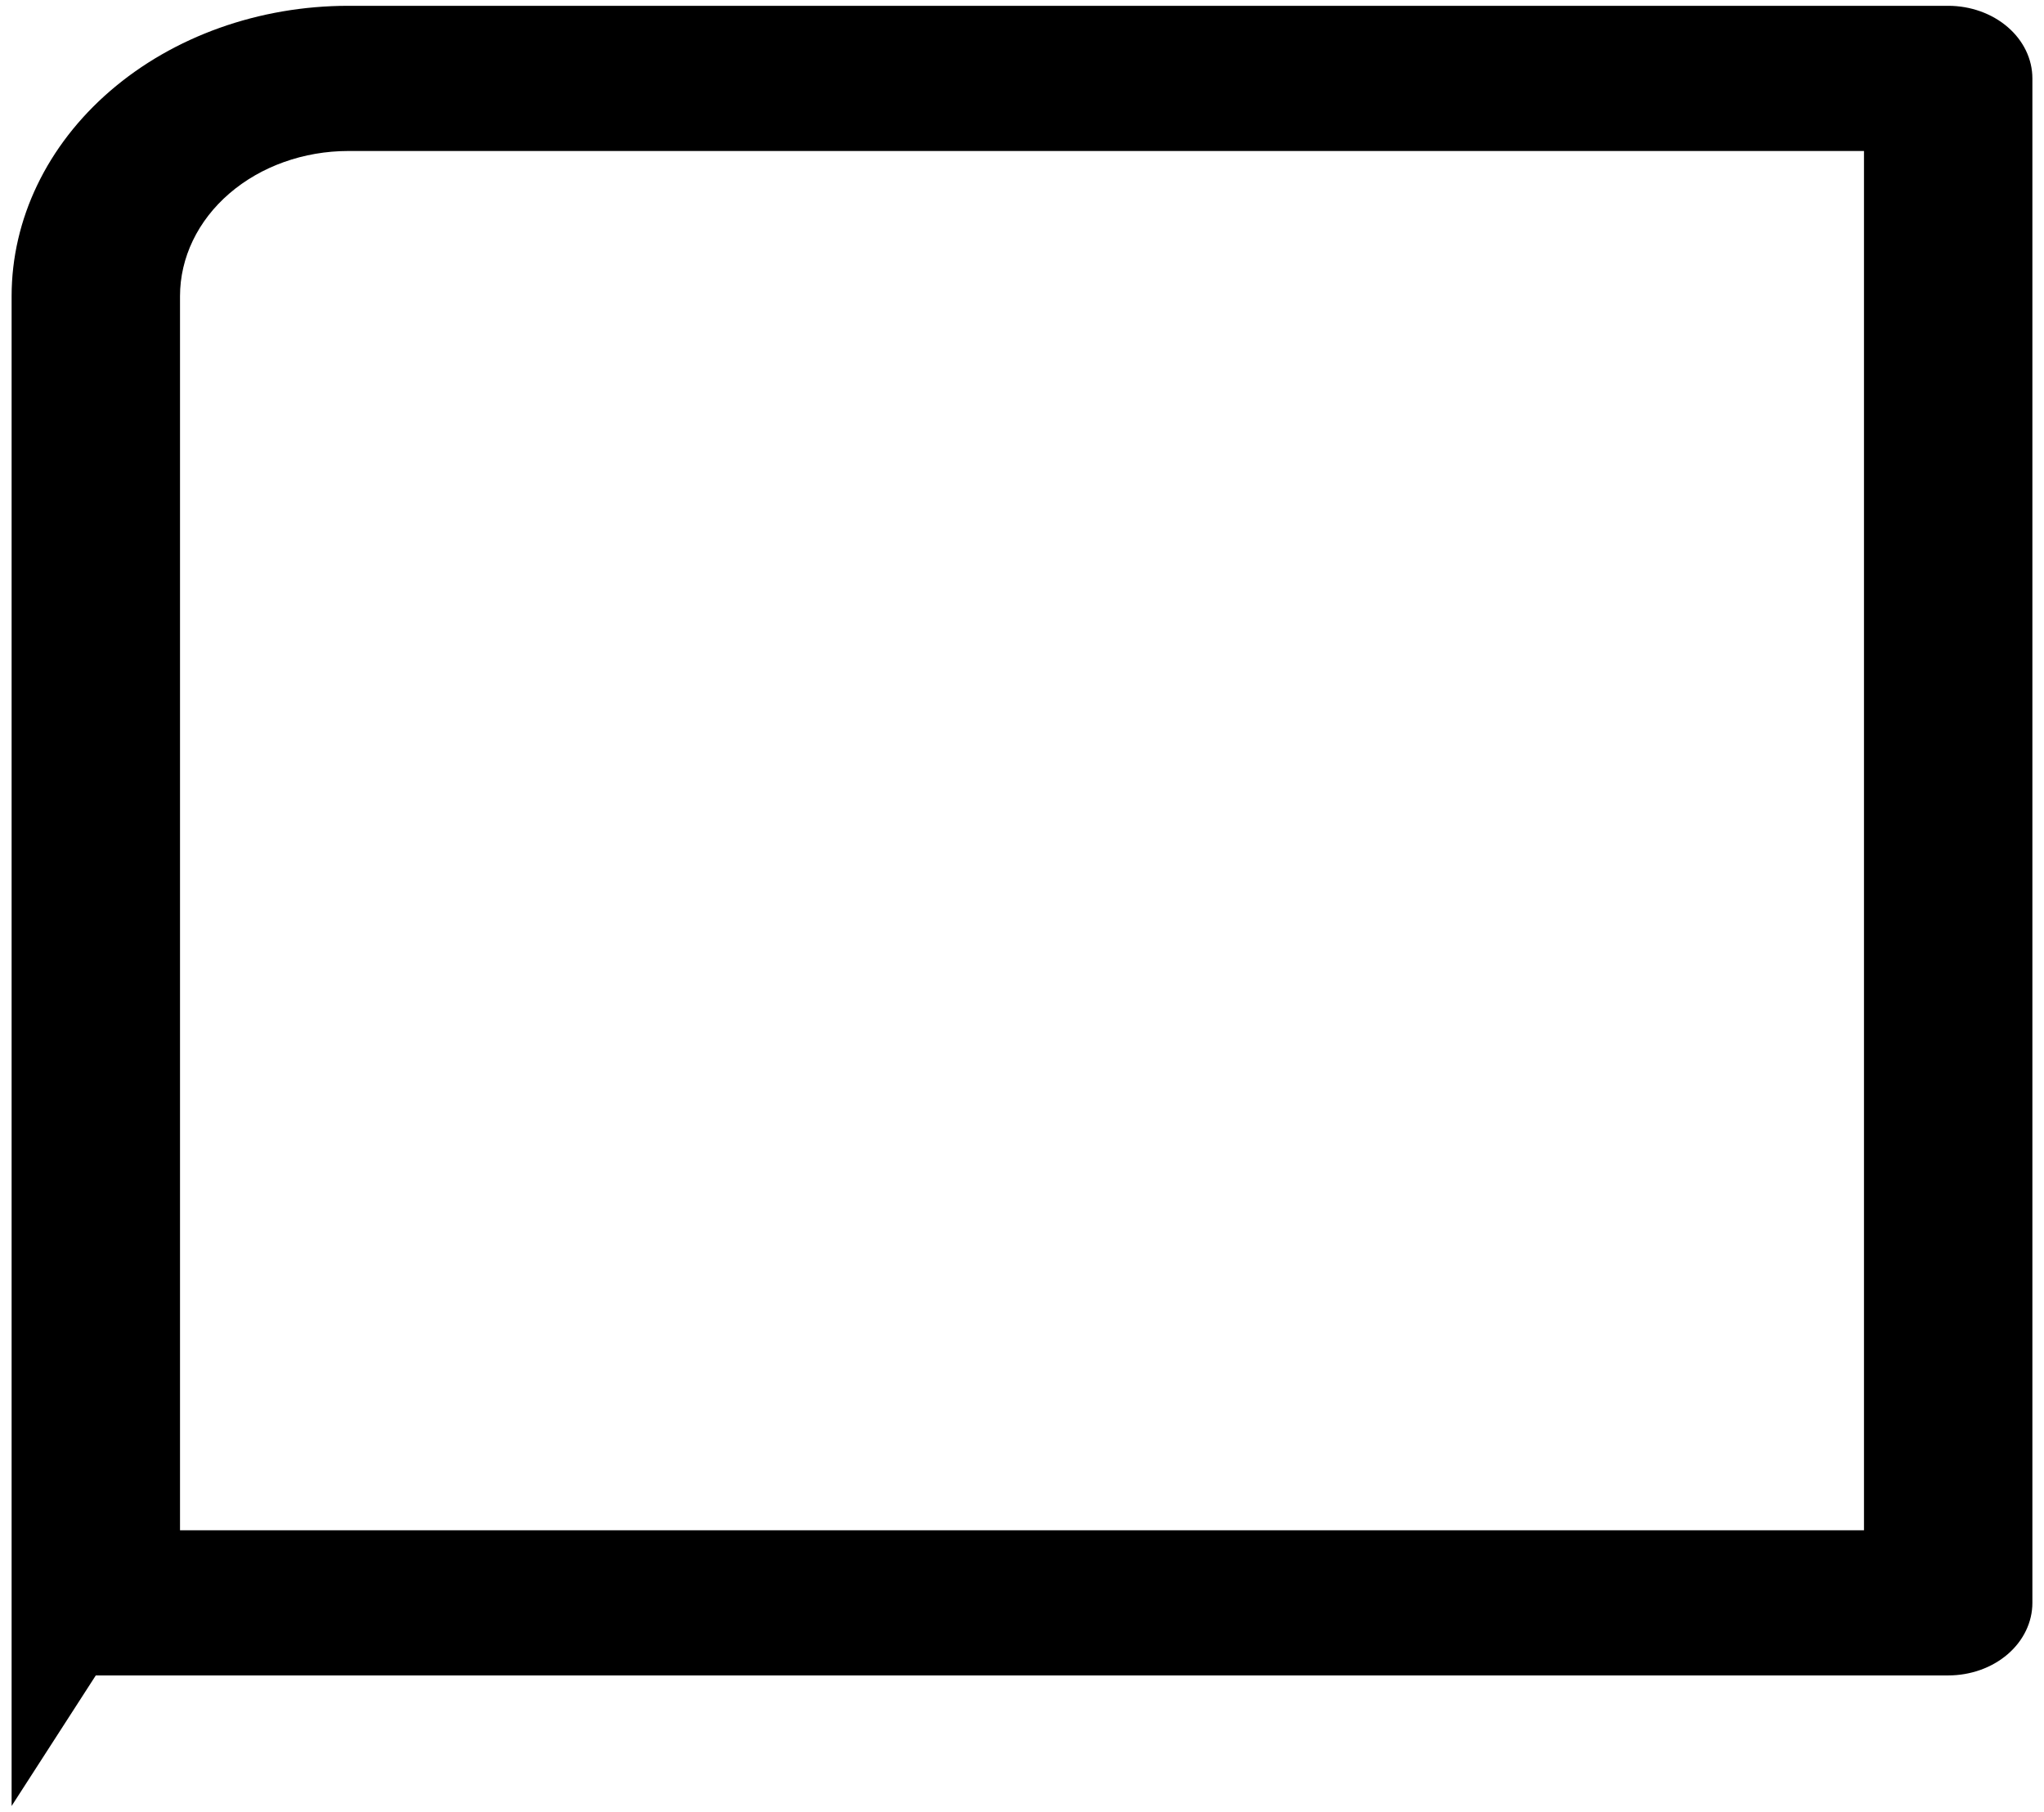 <svg width="44" height="39" viewBox="0 0 44 39" fill="none" xmlns="http://www.w3.org/2000/svg">
<path d="M3.875 32.938H40.125V3.25H7.5C6.539 3.25 5.617 3.579 4.937 4.165C4.257 4.751 3.875 5.546 3.875 6.375V32.938ZM7.5 0.125H41.938C42.418 0.125 42.879 0.29 43.219 0.583C43.559 0.876 43.75 1.273 43.75 1.688V34.5C43.75 34.914 43.559 35.312 43.219 35.605C42.879 35.898 42.418 36.062 41.938 36.062H2.062L0.25 38.872V6.375C0.25 4.717 1.014 3.128 2.373 1.956C3.733 0.783 5.577 0.125 7.5 0.125Z" fill="black"/>
</svg>
